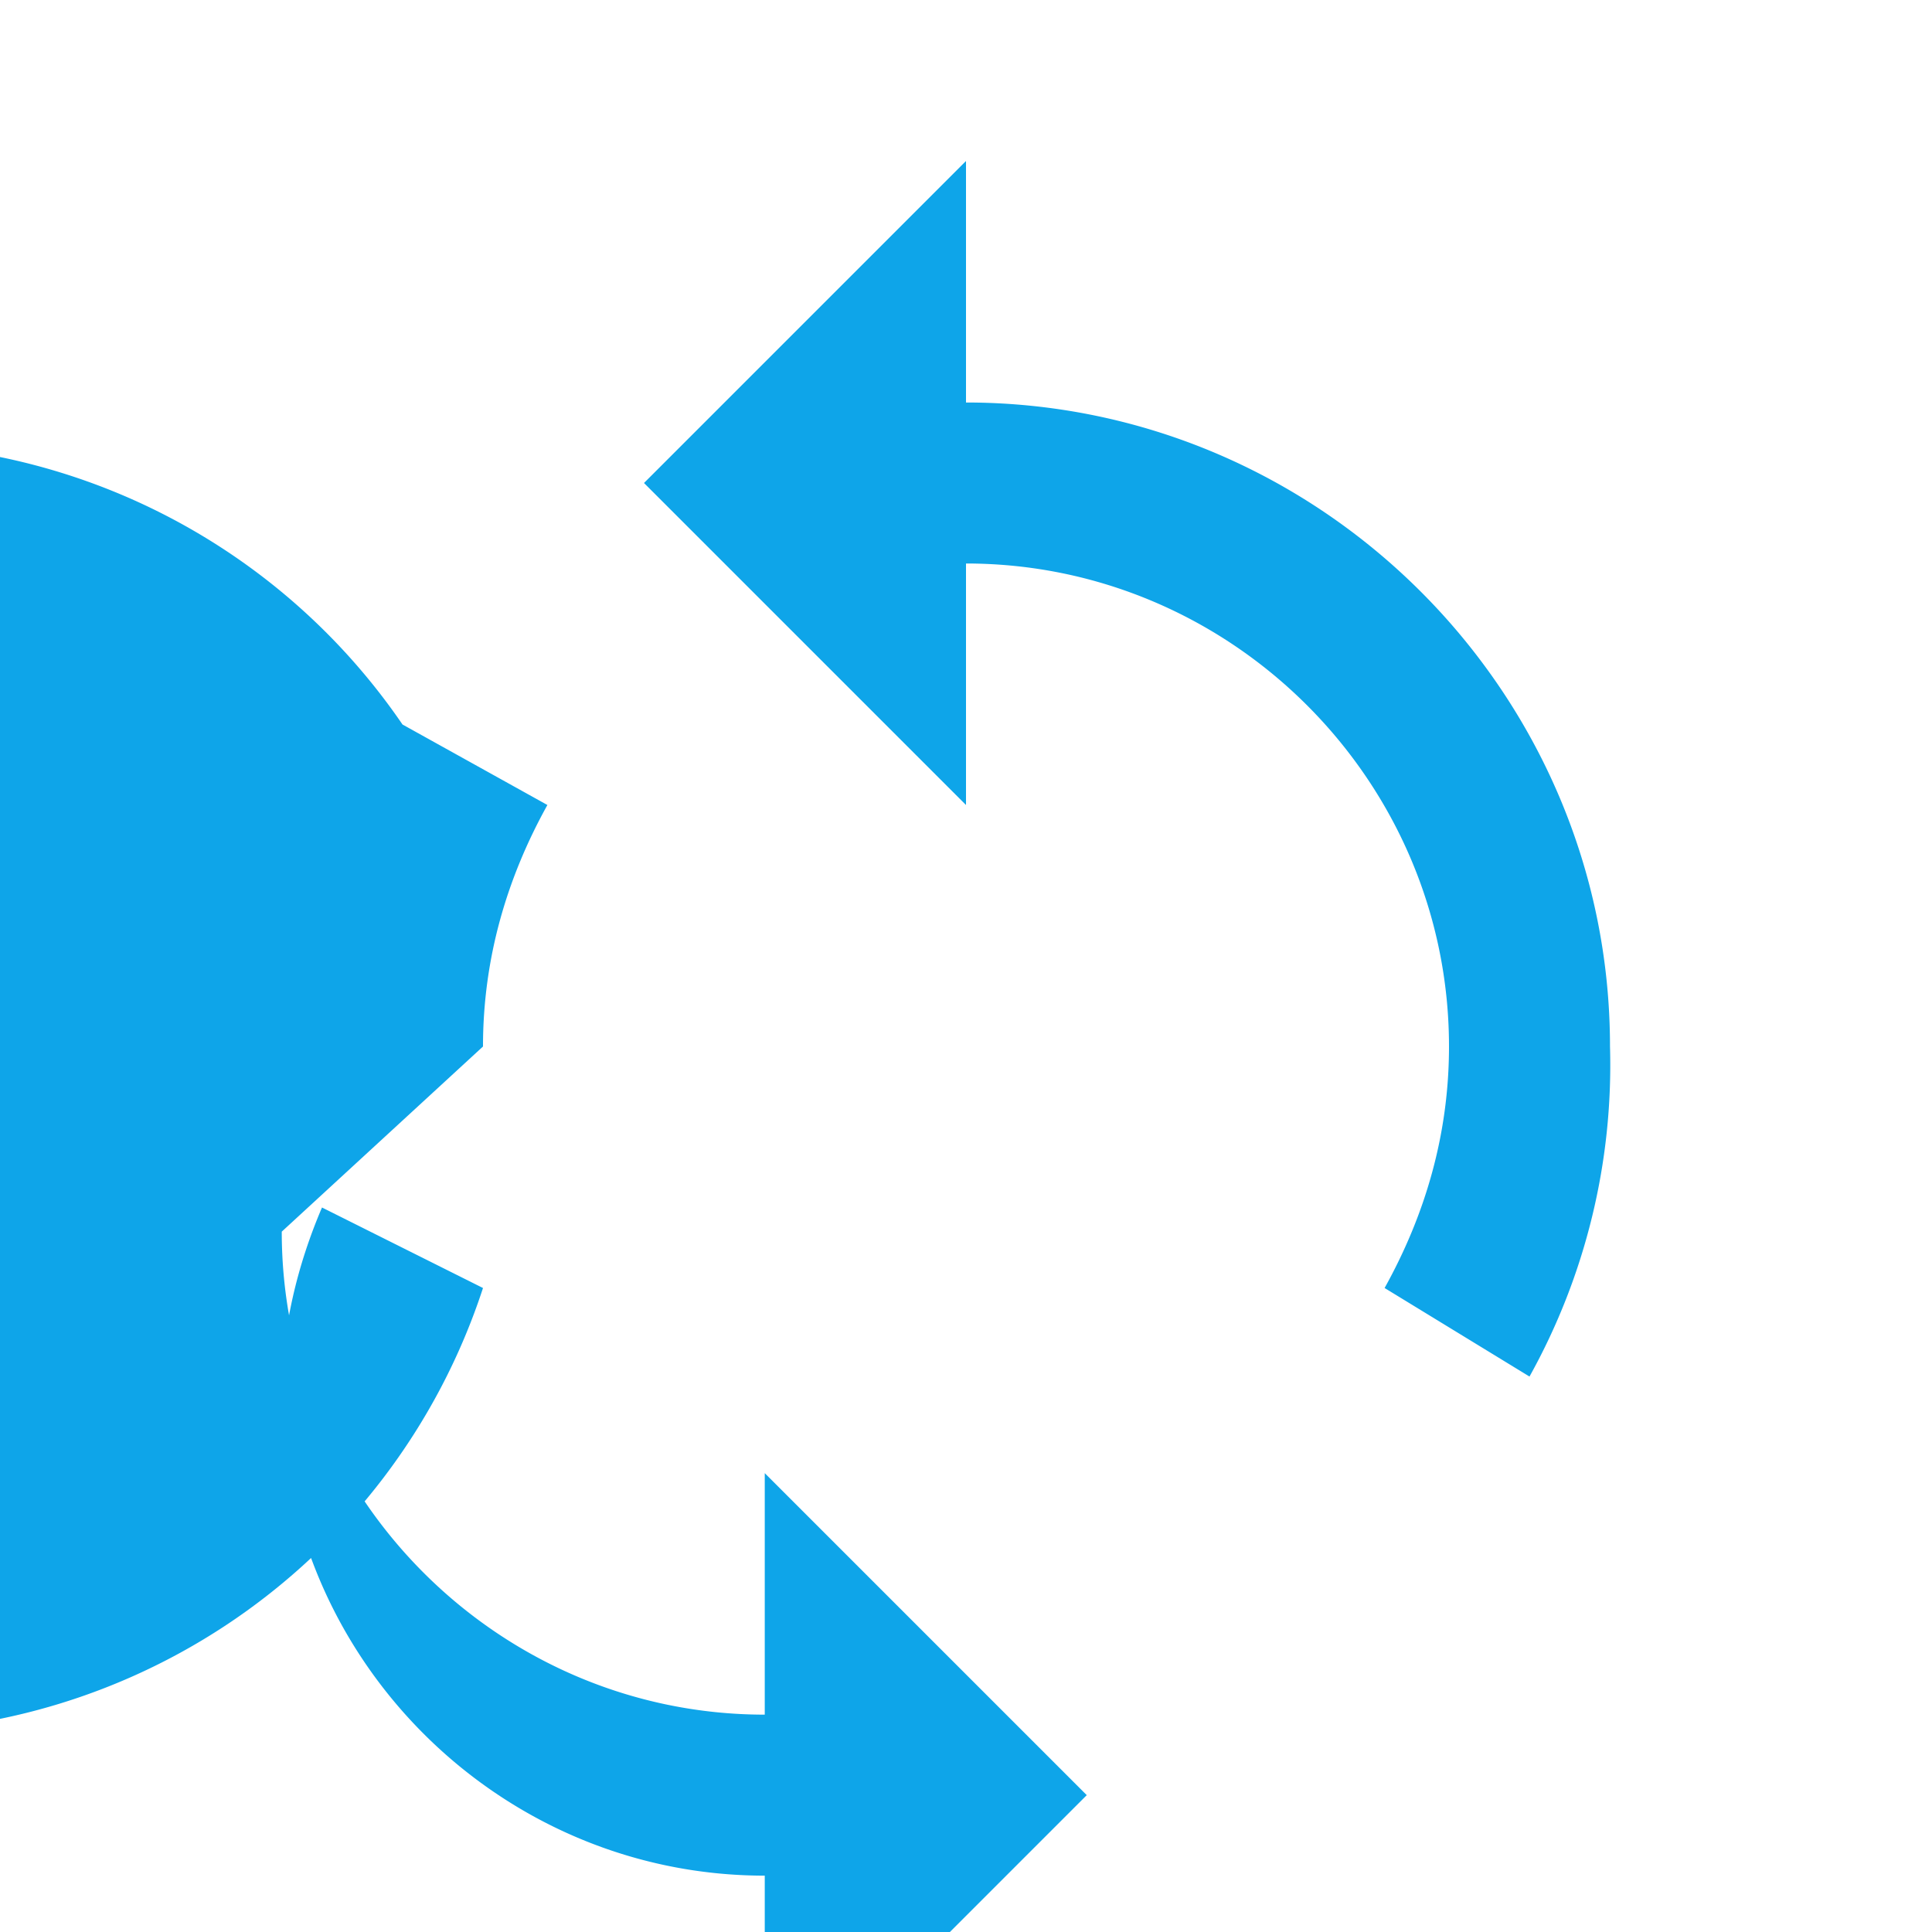 <svg viewBox="0 0 24 24" xmlns="http://www.w3.org/2000/svg" fill="#0ea5e9">
  <path d="M12 5V2L8 6l4 4V7c3.3 0 6 2.7 6 6 0 1.1-.3 2.1-.8 3l1.8 1.1A7.96 7.96 0 0 0 20 13c0-4.4-3.6-8-8-8zM6 13c0-1.1.3-2.1.8-3L5 9a8 8 0 1 0 1 7l-2-1c-.3.7-.5 1.5-.5 2.3 0 3.3 2.7 6 6 6v3l4-4-4-4v3c-3.3 0-6-2.7-6-6z"/>
</svg>
